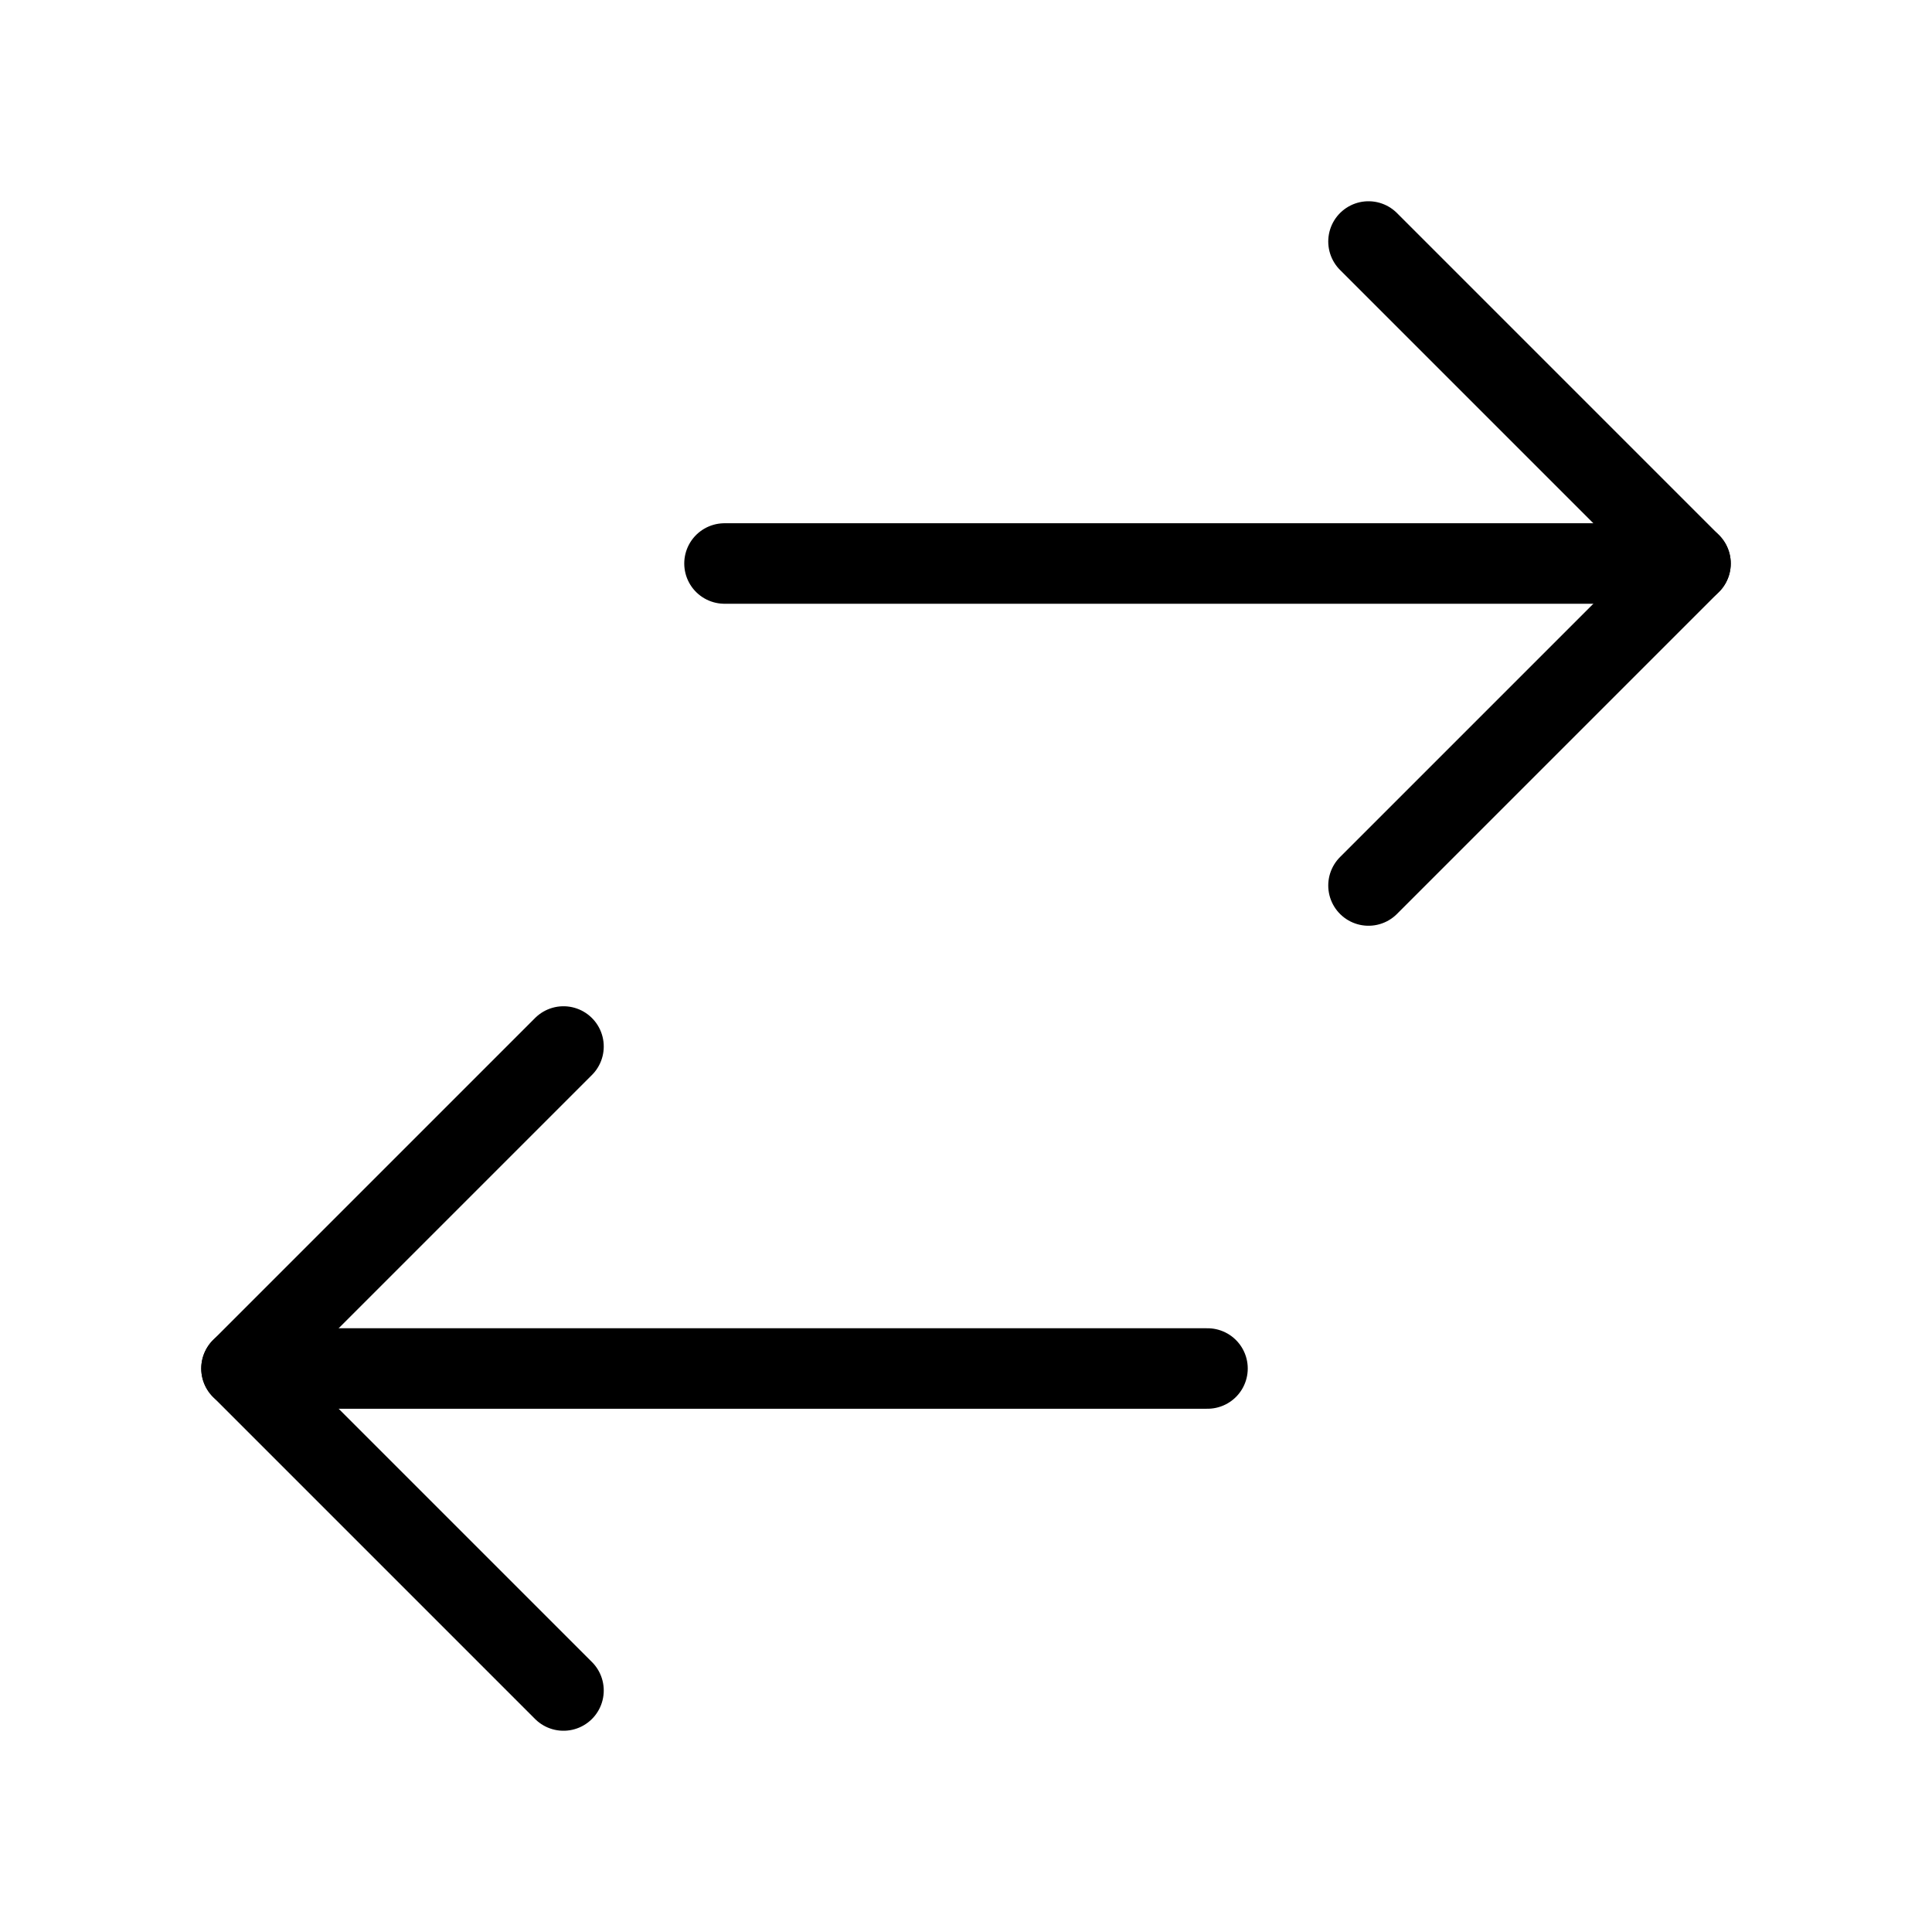 <svg xmlns="http://www.w3.org/2000/svg" width="24" height="24" viewBox="0 0 24 24" fill="none" stroke="currentColor" stroke-width="1" stroke-linecap="round" stroke-linejoin="round">
  <polyline points="17 11 21 7 17 3"></polyline>
  <line x1="21" y1="7" x2="9" y2="7"></line>
  <polyline points="7 21 3 17 7 13"></polyline>
  <line x1="15" y1="17" x2="3" y2="17"></line>

</svg>
